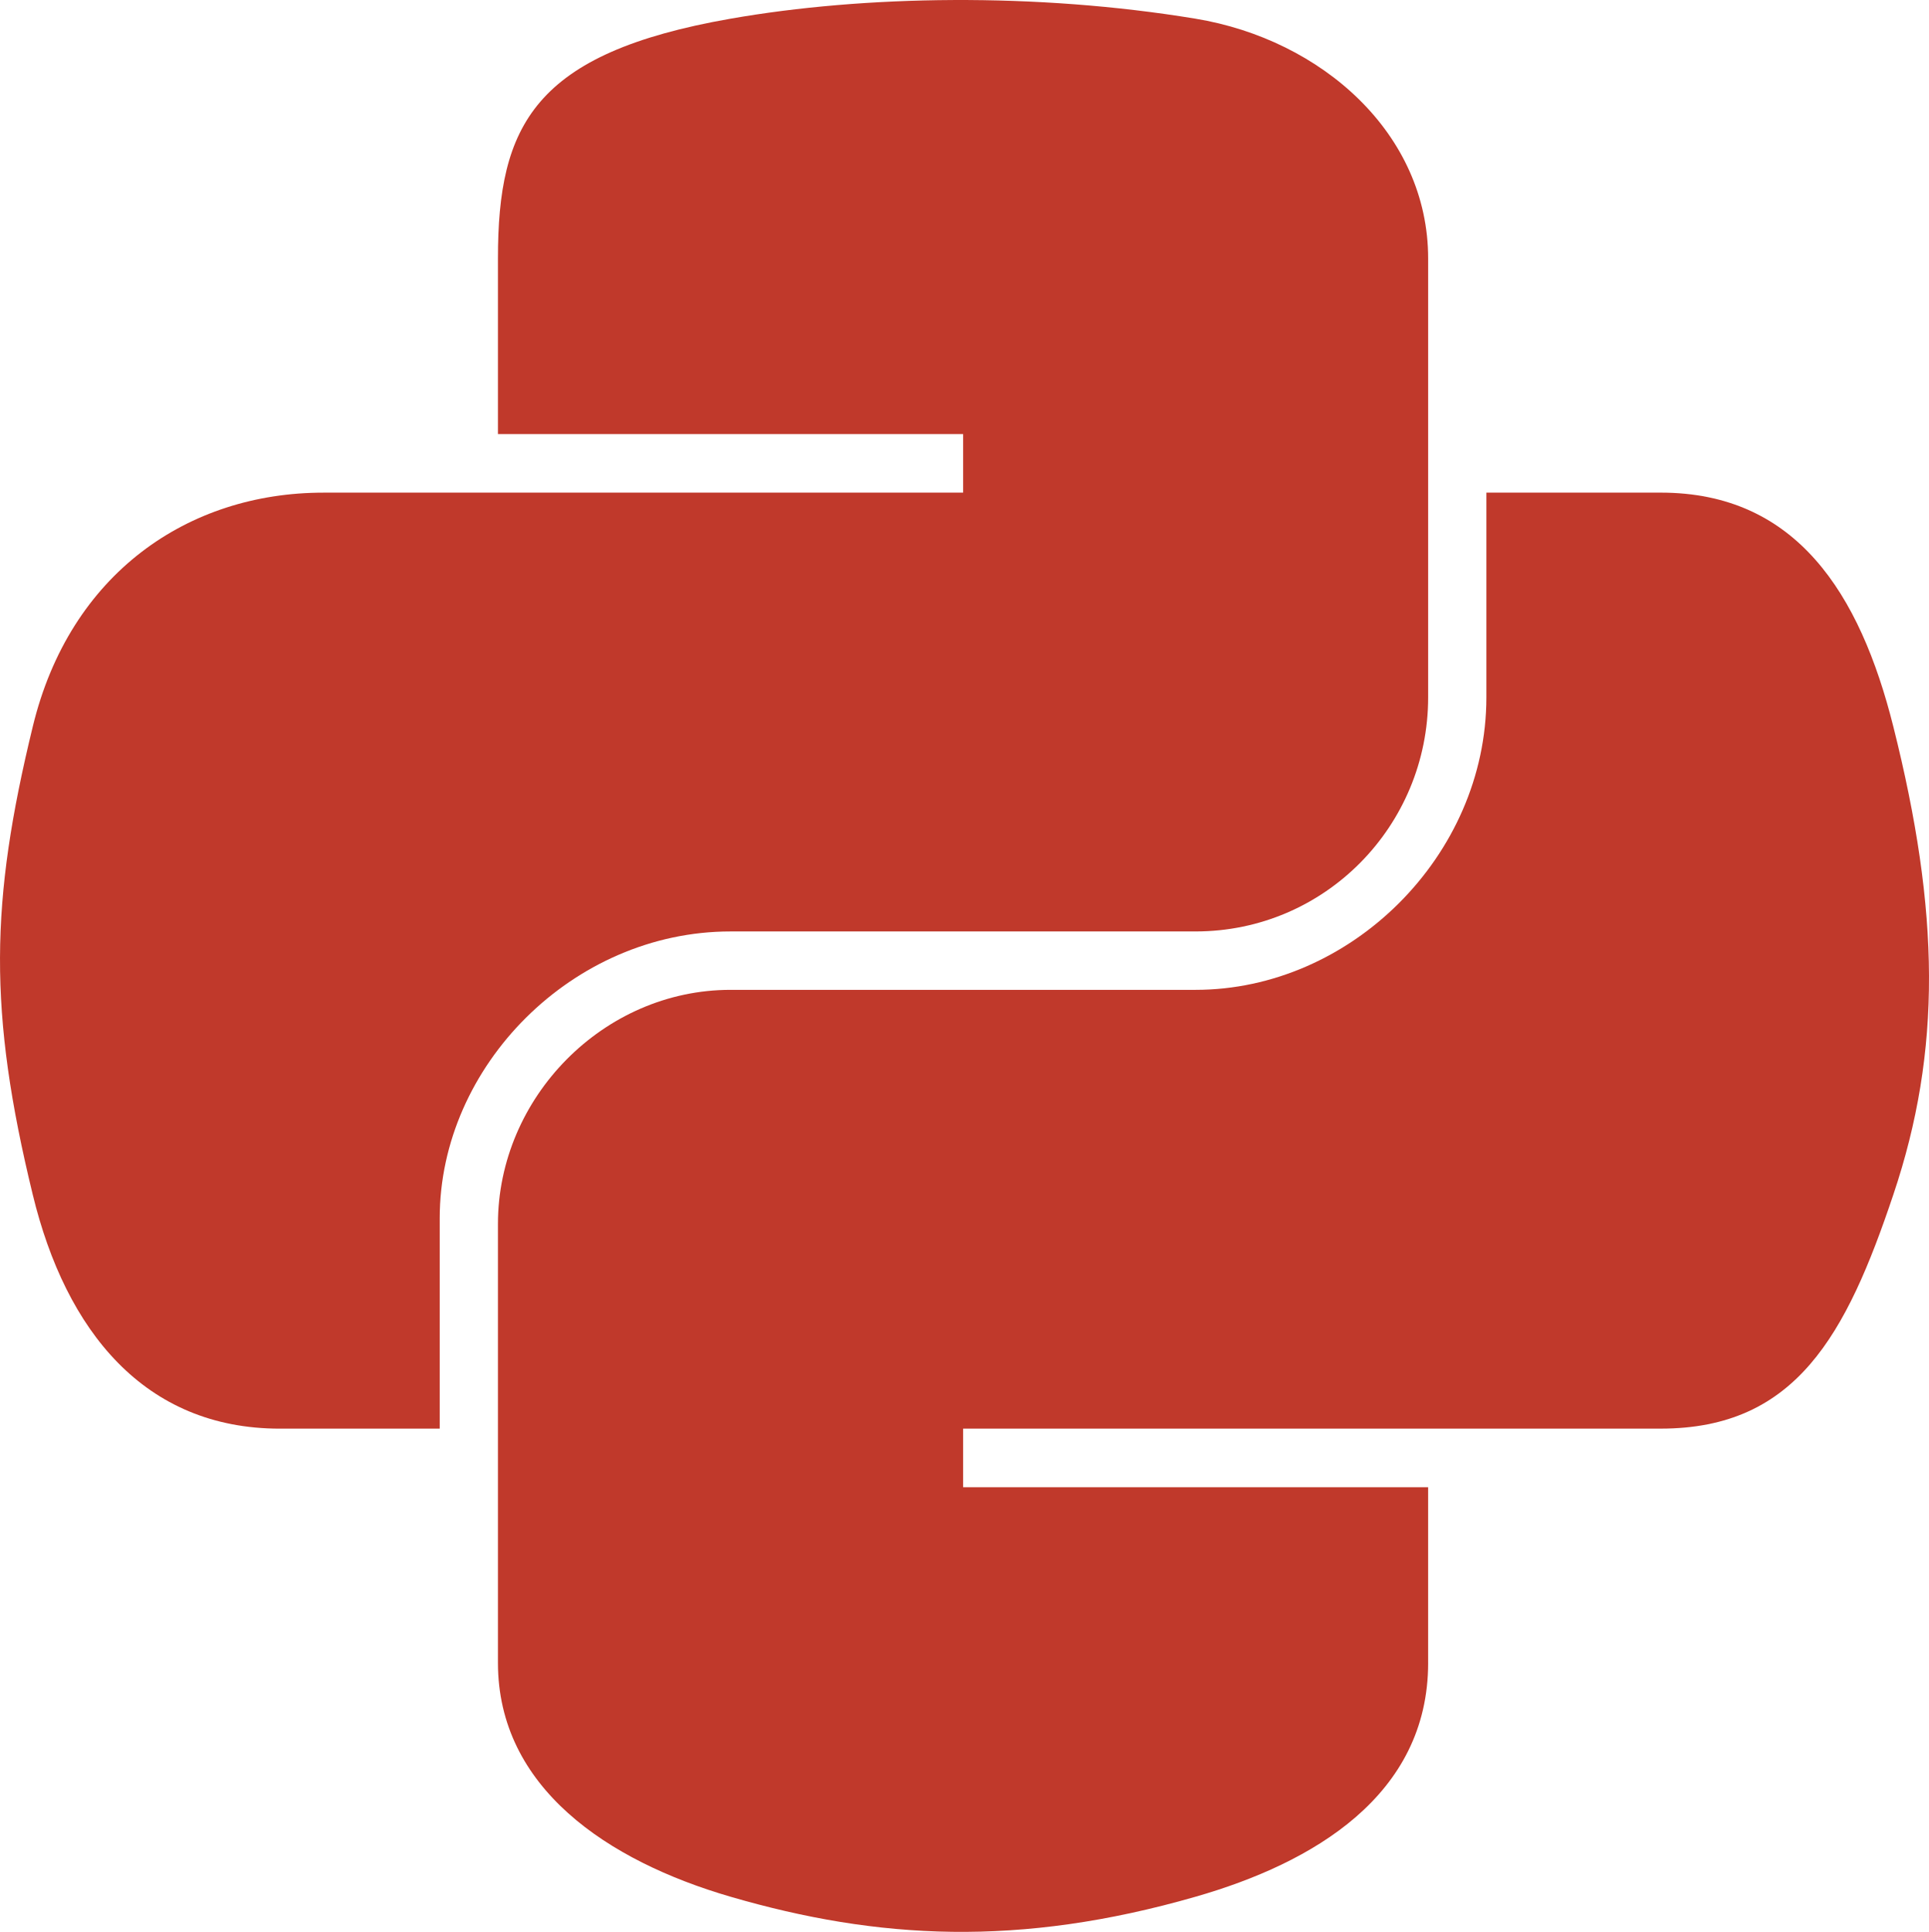 <?xml version="1.0" encoding="UTF-8" standalone="no"?>
<!-- Created with Inkscape (http://www.inkscape.org/) -->

<svg
   xmlns:dc="http://purl.org/dc/elements/1.1/"
   xmlns:cc="http://creativecommons.org/ns#"
   xmlns:rdf="http://www.w3.org/1999/02/22-rdf-syntax-ns#"
   xmlns:svg="http://www.w3.org/2000/svg"
   xmlns="http://www.w3.org/2000/svg"
   xmlns:xlink="http://www.w3.org/1999/xlink"
   xmlns:sodipodi="http://sodipodi.sourceforge.net/DTD/sodipodi-0.dtd"
   xmlns:inkscape="http://www.inkscape.org/namespaces/inkscape"
   version="1.0"
   width="98.963"
   height="99.115"
   id="svg2031"
   inkscape:version="0.48.2 r9819"
   sodipodi:docname="python.svg"
   inkscape:export-filename="/Users/sdecaste/devel/gorillasoftware/source/images/skills-python.png"
   inkscape:export-xdpi="37.540901"
   inkscape:export-ydpi="37.540901">
  <sodipodi:namedview
     pagecolor="#ffffff"
     bordercolor="#666666"
     borderopacity="1"
     objecttolerance="10"
     gridtolerance="10"
     guidetolerance="10"
     inkscape:pageopacity="0"
     inkscape:pageshadow="2"
     inkscape:window-width="1366"
     inkscape:window-height="720"
     id="namedview31"
     showgrid="false"
     fit-margin-top="0"
     fit-margin-left="0"
     fit-margin-right="0"
     fit-margin-bottom="0"
     inkscape:zoom="3.9376233"
     inkscape:cx="22.817867"
     inkscape:cy="56.581785"
     inkscape:window-x="1"
     inkscape:window-y="0"
     inkscape:window-maximized="0"
     inkscape:current-layer="svg2031" />
  <defs
     id="defs2033">
    <linearGradient
       id="linearGradient4671">
      <stop
         id="stop4673"
         style="stop-color:#ffc836;stop-opacity:1"
         offset="0" />
      <stop
         id="stop4675"
         style="stop-color:#ffe873;stop-opacity:1"
         offset="1" />
    </linearGradient>
    <linearGradient
       x1="224.24"
       y1="144.757"
       x2="-65.309"
       y2="144.757"
       id="linearGradient1874"
       xlink:href="#linearGradient4671"
       gradientUnits="userSpaceOnUse" />
    <linearGradient
       id="linearGradient4689">
      <stop
         id="stop4691"
         style="stop-color:#366a96;stop-opacity:1"
         offset="0" />
      <stop
         id="stop4693"
         style="stop-color:#3679b0;stop-opacity:1"
         offset="1" />
    </linearGradient>
    <linearGradient
       x1="172.942"
       y1="77.476"
       x2="26.67"
       y2="76.313"
       id="linearGradient1872"
       xlink:href="#linearGradient4689"
       gradientUnits="userSpaceOnUse" />
    <linearGradient
       x1="172.942"
       y1="77.476"
       x2="26.67"
       y2="76.313"
       id="linearGradient3018"
       xlink:href="#linearGradient4689"
       gradientUnits="userSpaceOnUse" />
    <linearGradient
       x1="224.24"
       y1="144.757"
       x2="-65.309"
       y2="144.757"
       id="linearGradient3020"
       xlink:href="#linearGradient4671"
       gradientUnits="userSpaceOnUse" />
    <linearGradient
       x1="172.942"
       y1="77.476"
       x2="26.67"
       y2="76.313"
       id="linearGradient3034"
       xlink:href="#linearGradient4689"
       gradientUnits="userSpaceOnUse" />
    <linearGradient
       x1="224.24"
       y1="144.757"
       x2="-65.309"
       y2="144.757"
       id="linearGradient3036"
       xlink:href="#linearGradient4671"
       gradientUnits="userSpaceOnUse" />
    <linearGradient
       x1="224.24"
       y1="144.757"
       x2="-65.309"
       y2="144.757"
       id="linearGradient3040"
       xlink:href="#linearGradient4671"
       gradientUnits="userSpaceOnUse"
       gradientTransform="matrix(1.201,0,0,1.201,-21.754,-8.772)" />
    <linearGradient
       x1="172.942"
       y1="77.476"
       x2="26.67"
       y2="76.313"
       id="linearGradient3043"
       xlink:href="#linearGradient4689"
       gradientUnits="userSpaceOnUse"
       gradientTransform="matrix(1.201,0,0,1.201,-21.754,-8.772)" />
    <linearGradient
       x1="172.942"
       y1="77.476"
       x2="26.67"
       y2="76.313"
       id="linearGradient3055"
       xlink:href="#linearGradient4689"
       gradientUnits="userSpaceOnUse"
       gradientTransform="matrix(1.201,0,0,1.201,-21.754,-8.772)" />
    <linearGradient
       x1="224.24"
       y1="144.757"
       x2="-65.309"
       y2="144.757"
       id="linearGradient3057"
       xlink:href="#linearGradient4671"
       gradientUnits="userSpaceOnUse"
       gradientTransform="matrix(1.201,0,0,1.201,-21.754,-8.772)" />
  </defs>
  <path
     d="m 25.546,13.263 c 0,-6.824 1.83,-10.536 11.933,-12.304 6.859,-1.202 15.654,-1.352 23.856,0 6.479,1.07 11.933,5.896 11.933,12.304 l 0,22.513 c 0,6.603 -5.295,12.012 -11.933,12.012 l -23.856,0 c -8.097,0 -14.92,6.903 -14.92,14.708 l 0,10.801 -8.203,0 c -6.939,0 -10.978,-5.003 -12.675,-12.003 -2.289,-9.405 -2.192,-15.009 0,-24.016 C 3.581,29.42 9.653,25.275 16.592,25.275 l 8.954,0 23.865,0 0,-3.005 -23.865,0 0,-9.007 0,0 z"
     id="path1948"
     style="fill:#c0392b;fill-opacity:1"
     inkscape:connector-curvature="0" />
  <path
     d="m 73.268,85.309 c 0,6.824 -5.922,10.28 -11.933,12.003 -9.042,2.599 -16.299,2.201 -23.856,0 C 31.168,95.474 25.546,91.717 25.546,85.309 l 0,-22.513 c 0,-6.479 5.401,-12.012 11.933,-12.012 l 23.856,0 c 7.946,0 14.92,-6.868 14.92,-15.009 l 0,-10.501 8.945,0 c 6.947,0 10.218,5.162 11.933,12.003 2.387,9.502 2.493,16.608 0,24.016 -2.413,7.195 -4.994,12.003 -11.933,12.003 l -11.933,0 -23.856,0 0,3.005 23.856,0 0,9.007 z"
     id="path1950"
     style="fill:#c0392b;fill-opacity:1"
     inkscape:connector-curvature="0" />
</svg>
